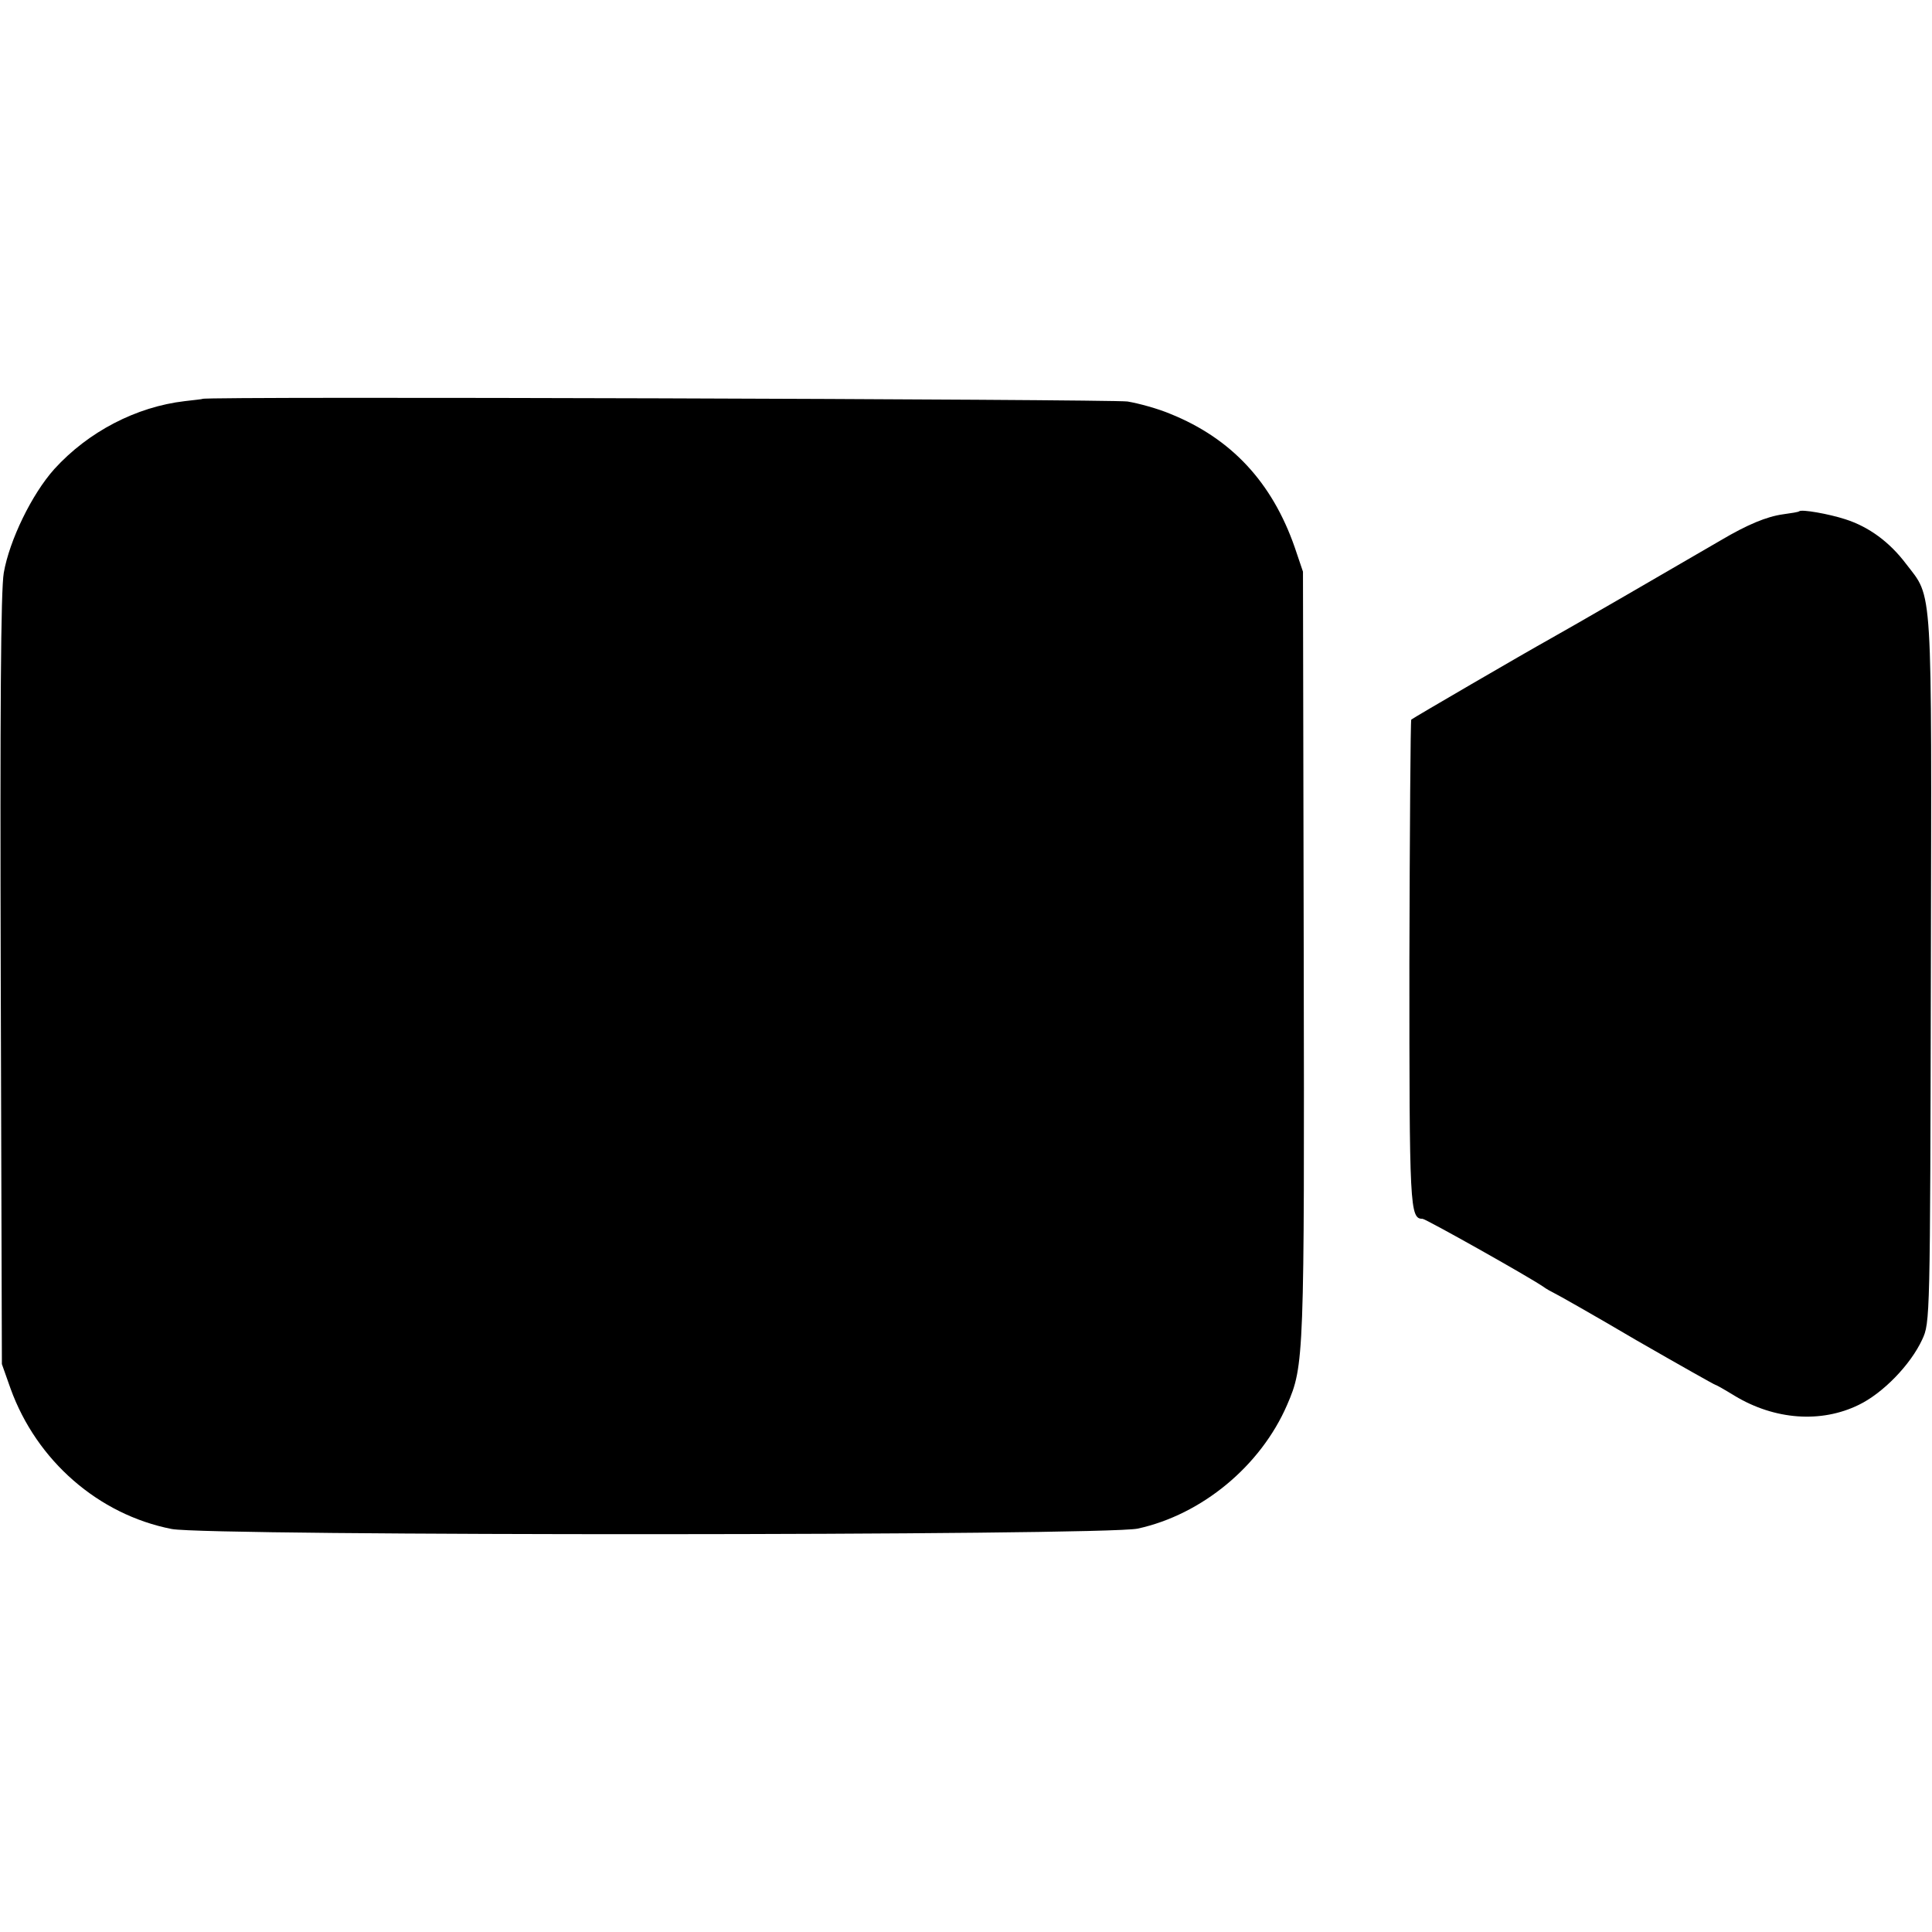 <?xml version="1.0" standalone="no"?>
<!DOCTYPE svg PUBLIC "-//W3C//DTD SVG 20010904//EN"
 "http://www.w3.org/TR/2001/REC-SVG-20010904/DTD/svg10.dtd">
<svg version="1.0" xmlns="http://www.w3.org/2000/svg"
 width="512pt" height="512pt" viewBox="0 0 512 512"
 preserveAspectRatio="xMidYMid meet">
<g transform="translate(0,512) scale(0.1,-0.1)"
fill="#000000" stroke="none">
<path d="M537 4063 c-1 -1 -22 -3 -47 -6 -129 -15 -256 -81 -346 -180 -60 -67
-119 -189 -134 -275 -8 -47 -10 -363 -8 -1082 l3 -1015 23 -65 c69 -191 233
-334 427 -372 99 -19 2469 -18 2560 1 170 37 326 166 396 328 45 104 46 123
44 1193 l-2 1015 -22 65 c-60 172 -168 288 -329 353 -33 14 -84 28 -114 33
-42 6 -2445 14 -2451 7z"/>
<path d="M4768 3765 c-2 -2 -21 -5 -43 -8 -43 -6 -94 -27 -165 -69 -120 -70
-410 -238 -452 -261 -70 -39 -362 -209 -368 -214 -2 -2 -4 -292 -5 -645 0
-649 1 -678 35 -678 8 0 279 -152 320 -180 8 -6 21 -13 29 -17 7 -3 106 -59
218 -125 113 -65 207 -118 209 -118 2 0 25 -13 51 -29 106 -64 229 -73 329
-24 64 31 137 106 168 173 21 45 21 53 23 980 2 1039 6 982 -66 1076 -43 57
-98 98 -161 118 -43 14 -116 27 -122 21z"/>
</g>
</svg>

